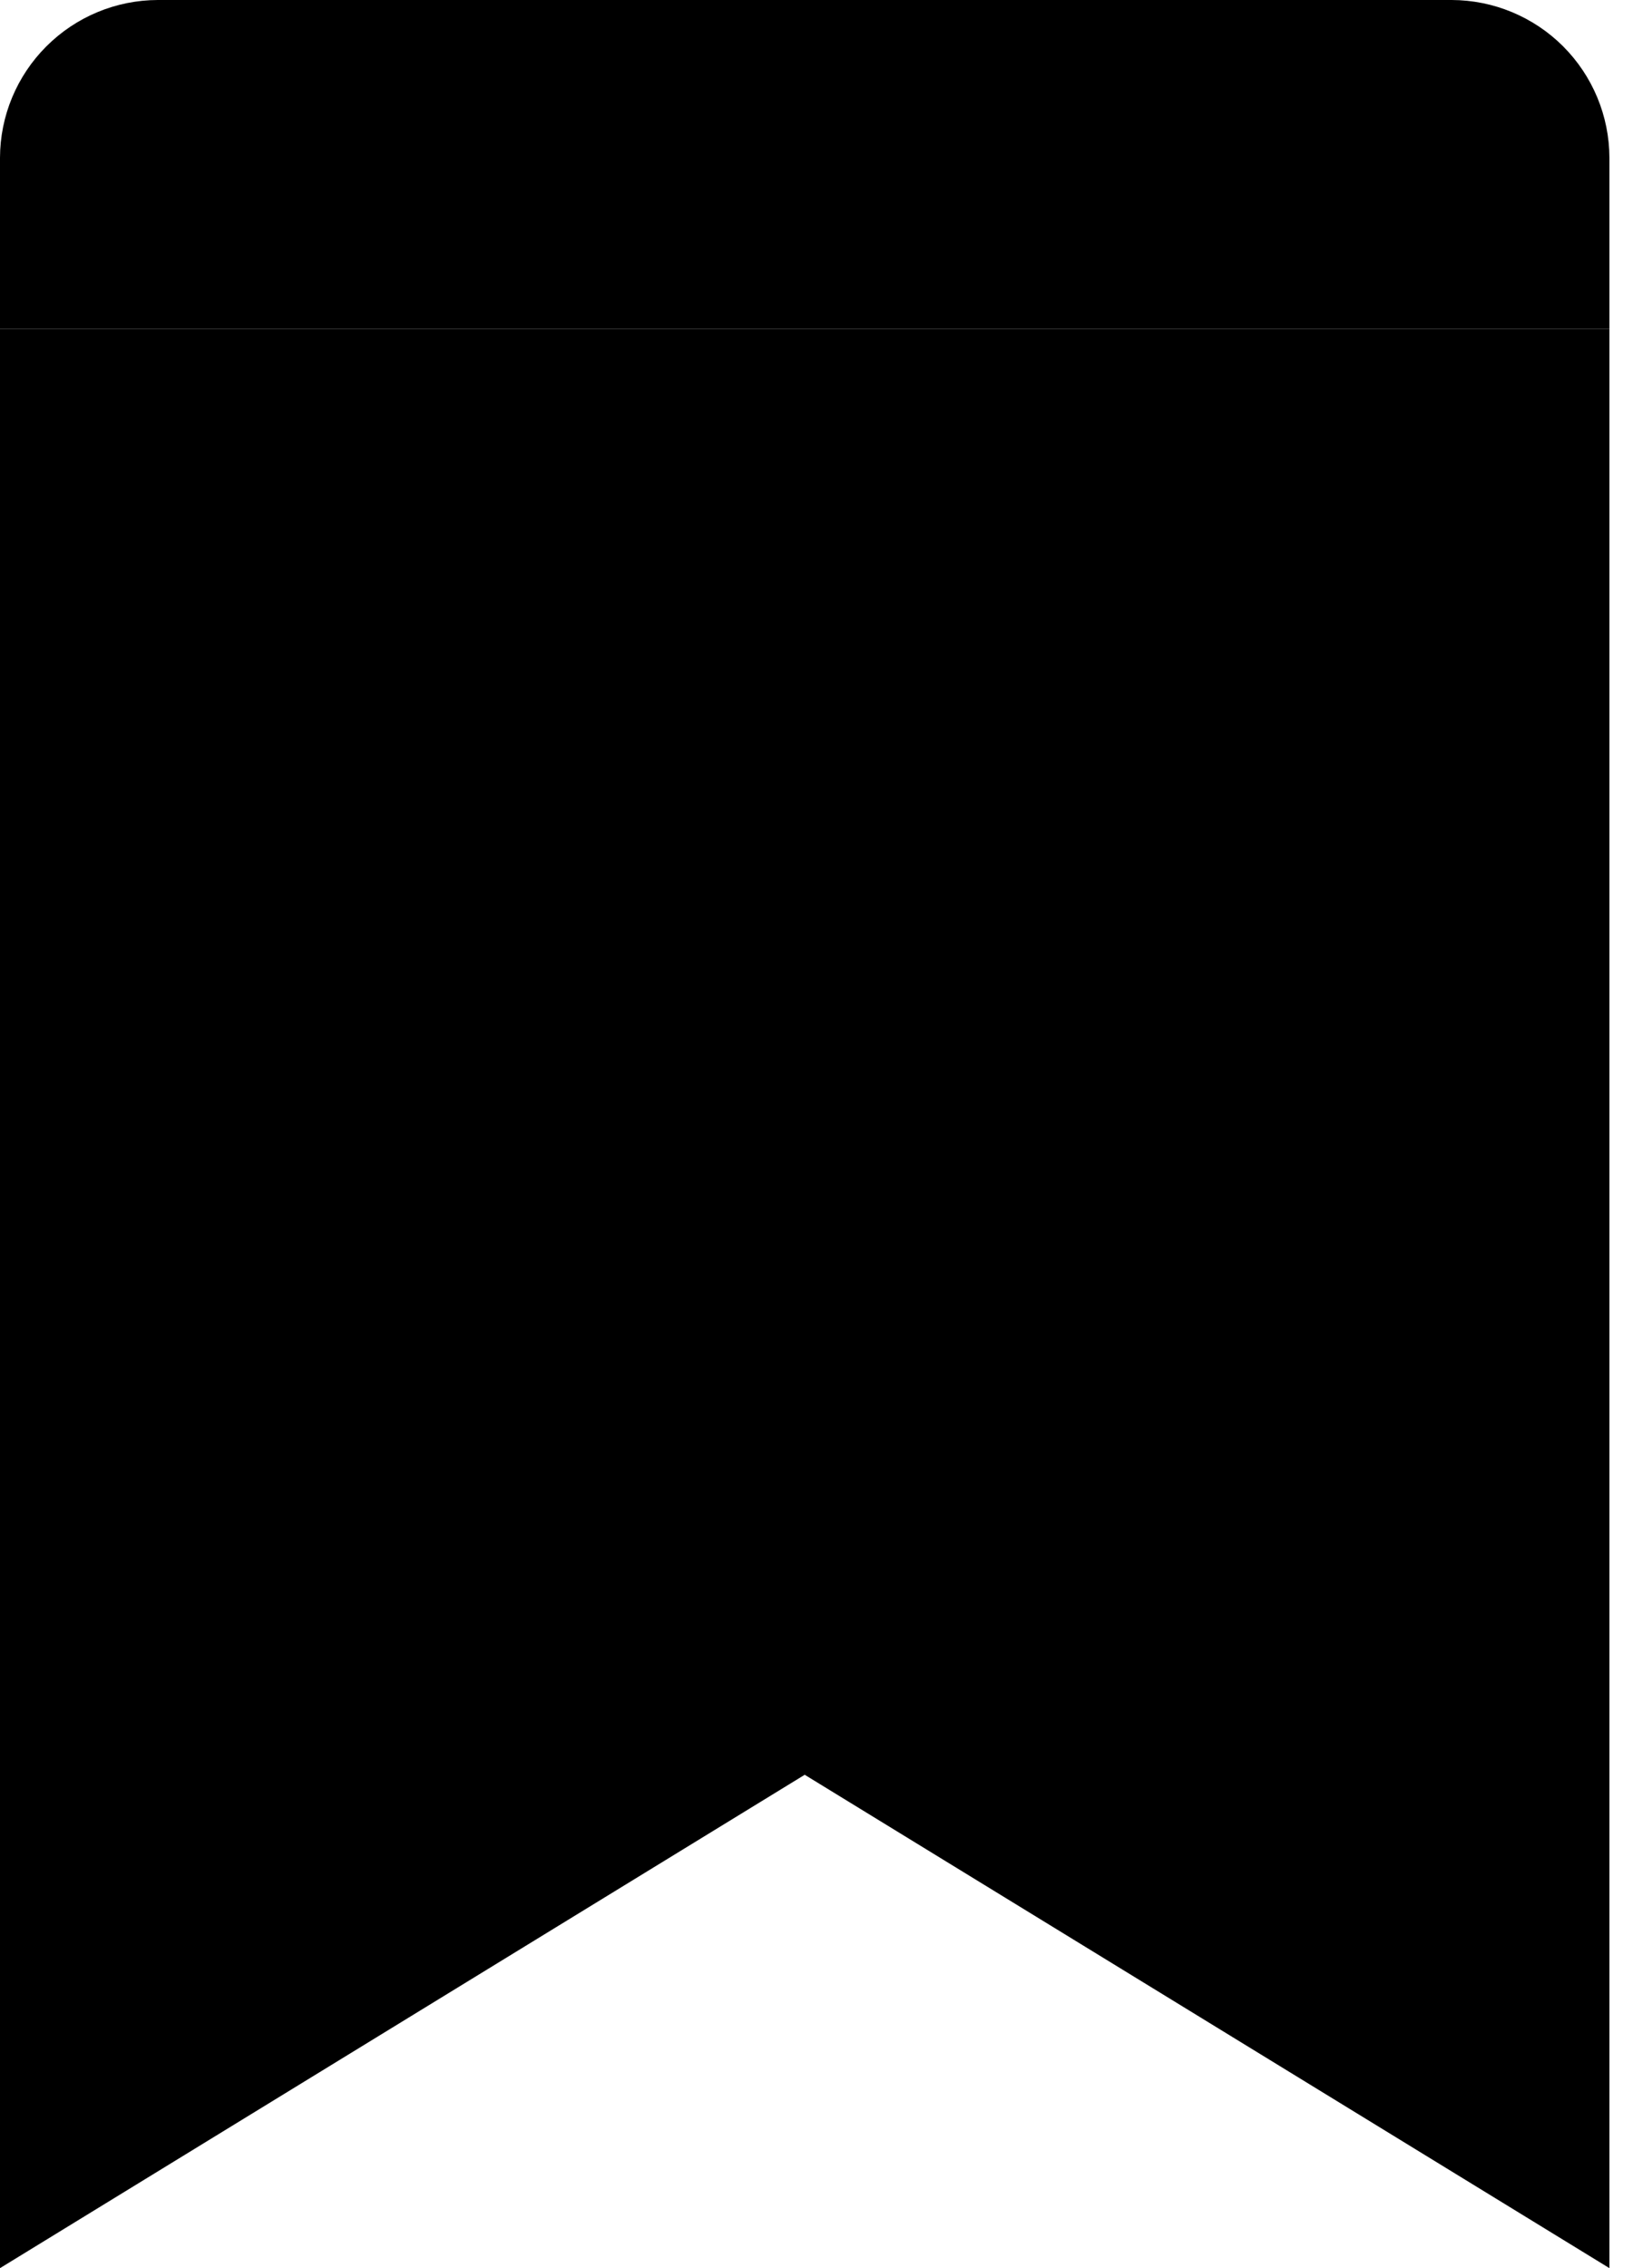 <svg width="18" height="25" viewBox="0 0 18 25" fill="none" xmlns="http://www.w3.org/2000/svg">
<path fill-rule="evenodd" clip-rule="evenodd" d="M0 25L8.87 19.562L17.74 25V3.625H0V25Z" fill="#C7E9FF" style="fill:#C7E9FF;fill:color(display-p3 0.78 0.914 1);fill-opacity:1;"/>
<path fill-rule="evenodd" clip-rule="evenodd" d="M9.287 6.793L10.245 9.761C10.273 9.849 10.328 9.926 10.402 9.98C10.477 10.034 10.568 10.063 10.66 10.062L13.779 10.056C13.871 10.056 13.96 10.085 14.035 10.139C14.109 10.193 14.165 10.269 14.193 10.357C14.222 10.444 14.222 10.539 14.193 10.626C14.165 10.713 14.109 10.79 14.034 10.844L11.508 12.672C11.432 12.725 11.376 12.802 11.348 12.889C11.319 12.977 11.32 13.072 11.349 13.16L12.319 16.124C12.348 16.211 12.348 16.306 12.319 16.393C12.291 16.481 12.236 16.557 12.161 16.611C12.087 16.665 11.997 16.694 11.905 16.694C11.813 16.694 11.723 16.665 11.649 16.611L9.129 14.773C9.055 14.717 8.965 14.688 8.873 14.688C8.781 14.688 8.691 14.717 8.617 14.773L6.097 16.611C6.023 16.665 5.933 16.694 5.841 16.694C5.749 16.694 5.659 16.665 5.585 16.611C5.51 16.557 5.455 16.481 5.426 16.393C5.398 16.306 5.398 16.211 5.427 16.124L6.396 13.16C6.426 13.072 6.426 12.977 6.398 12.889C6.369 12.802 6.313 12.725 6.238 12.672L3.711 10.844C3.637 10.79 3.581 10.713 3.553 10.626C3.524 10.539 3.524 10.444 3.553 10.357C3.581 10.269 3.636 10.193 3.711 10.139C3.785 10.085 3.875 10.056 3.967 10.056L7.086 10.062C7.178 10.063 7.269 10.034 7.343 9.98C7.418 9.926 7.473 9.849 7.501 9.761L8.459 6.793C8.487 6.705 8.542 6.629 8.617 6.575C8.691 6.52 8.781 6.491 8.873 6.491C8.965 6.491 9.055 6.52 9.129 6.575C9.203 6.629 9.259 6.705 9.287 6.793Z" fill="#0A66C2" style="fill:#0A66C2;fill:color(display-p3 0.039 0.4 0.761);fill-opacity:1;"/>
<path fill-rule="evenodd" clip-rule="evenodd" d="M1.739 0H16.001C16.462 0.001 16.904 0.185 17.23 0.511C17.555 0.837 17.739 1.278 17.74 1.739V3.625H0V1.739C0.001 1.278 0.185 0.837 0.511 0.511C0.837 0.185 1.278 0.001 1.739 0Z" fill="#7ACBFF" style="fill:#7ACBFF;fill:color(display-p3 0.478 0.796 1);fill-opacity:1;"/>
</svg>
